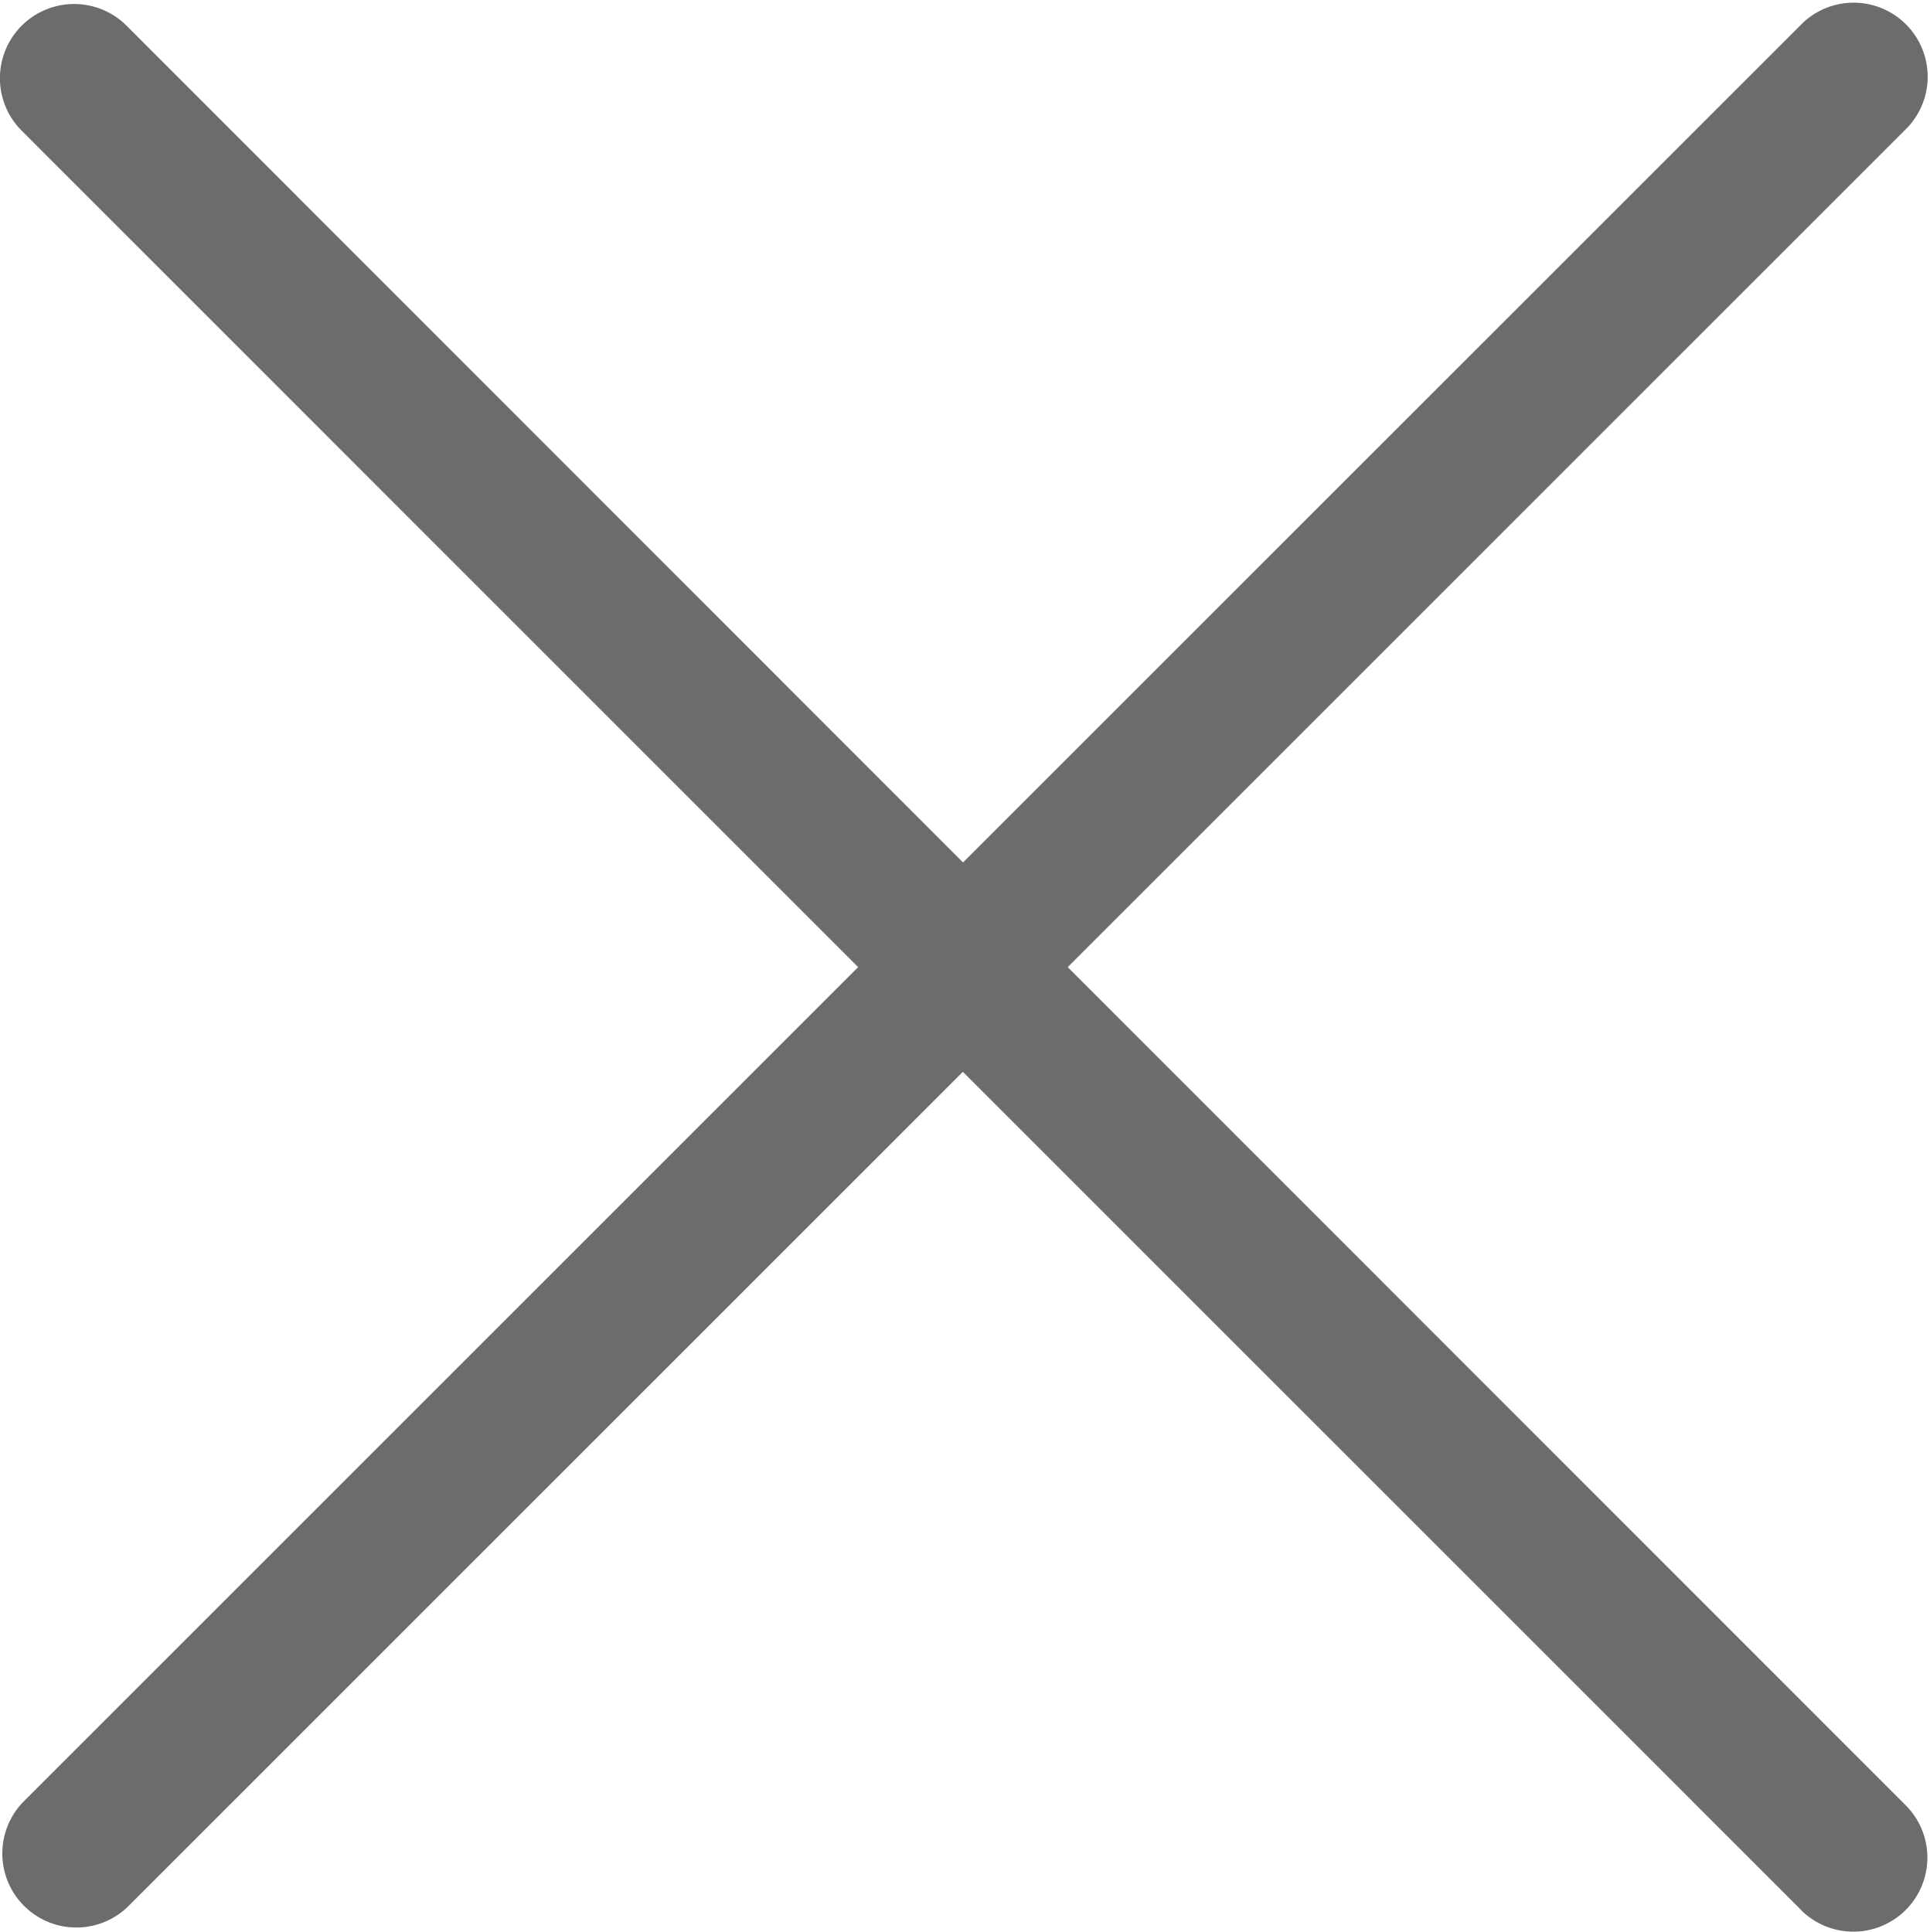 <svg xmlns="http://www.w3.org/2000/svg" width="13.031" height="13.049" viewBox="0 0 13.031 13.049"><path d="M13605.369,1291.095l-5.665-5.665-5.638,5.638a.5.5,0,0,1-.707-.707l5.638-5.638-5.647-5.648a.5.5,0,0,1,.707-.71l5.648,5.651,5.675-5.674a.5.5,0,0,1,.706.707l-5.674,5.674,5.664,5.666a.5.5,0,0,1-.707.707Z" transform="translate(-13593.203 -1278.192)" fill="#6a6c6d"/></svg>
